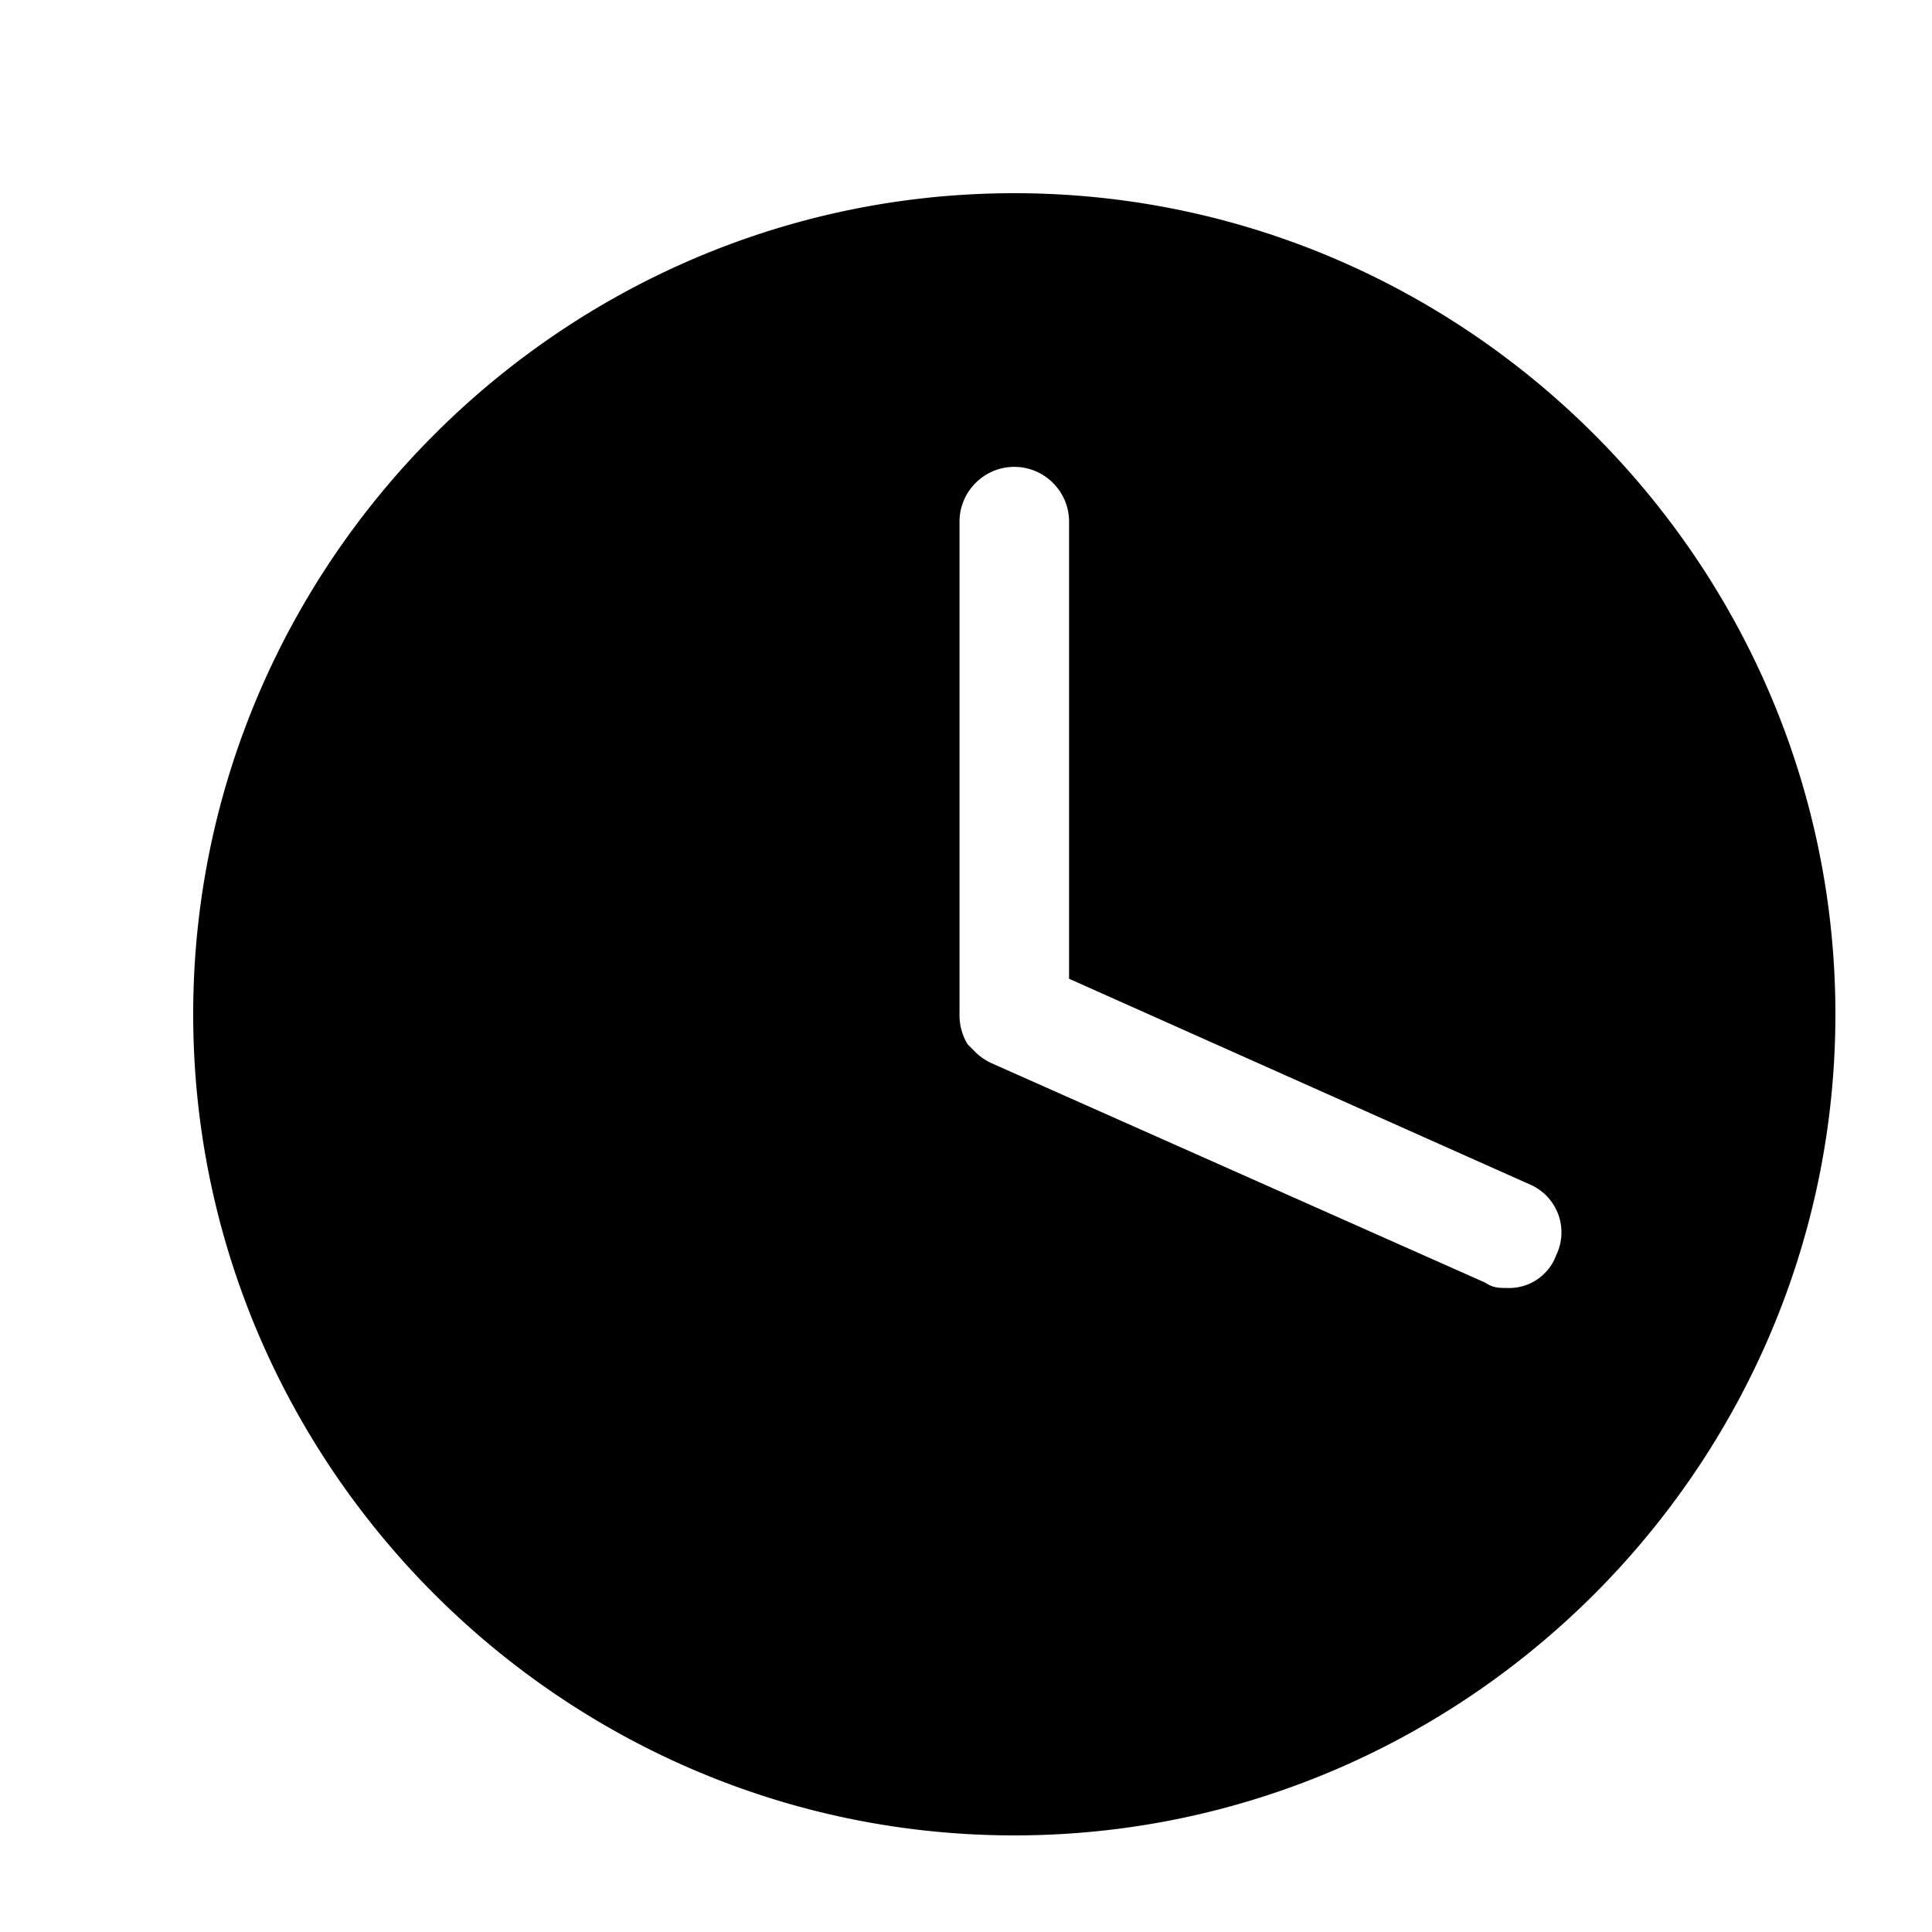 <svg xmlns="http://www.w3.org/2000/svg" width="20" height="20" viewBox="0 0 20 20">
    <path fill-rule="evenodd" d="M10.5 2C5.825 2 2 5.825 2 10.5S5.825 19 10.5 19s8.5-3.825 8.5-8.5S15.175 2 10.5 2zm5.61 10.993a.519.519 0 01-.51.34c-.085 0-.142 0-.227-.056l-5.1-2.267a.593.593 0 01-.17-.113l-.085-.085a.571.571 0 01-.085-.312V5.4c0-.312.255-.567.567-.567.312 0 .567.255.567.567v4.732l4.76 2.125a.54.54 0 01.283.736z"/>
</svg>
